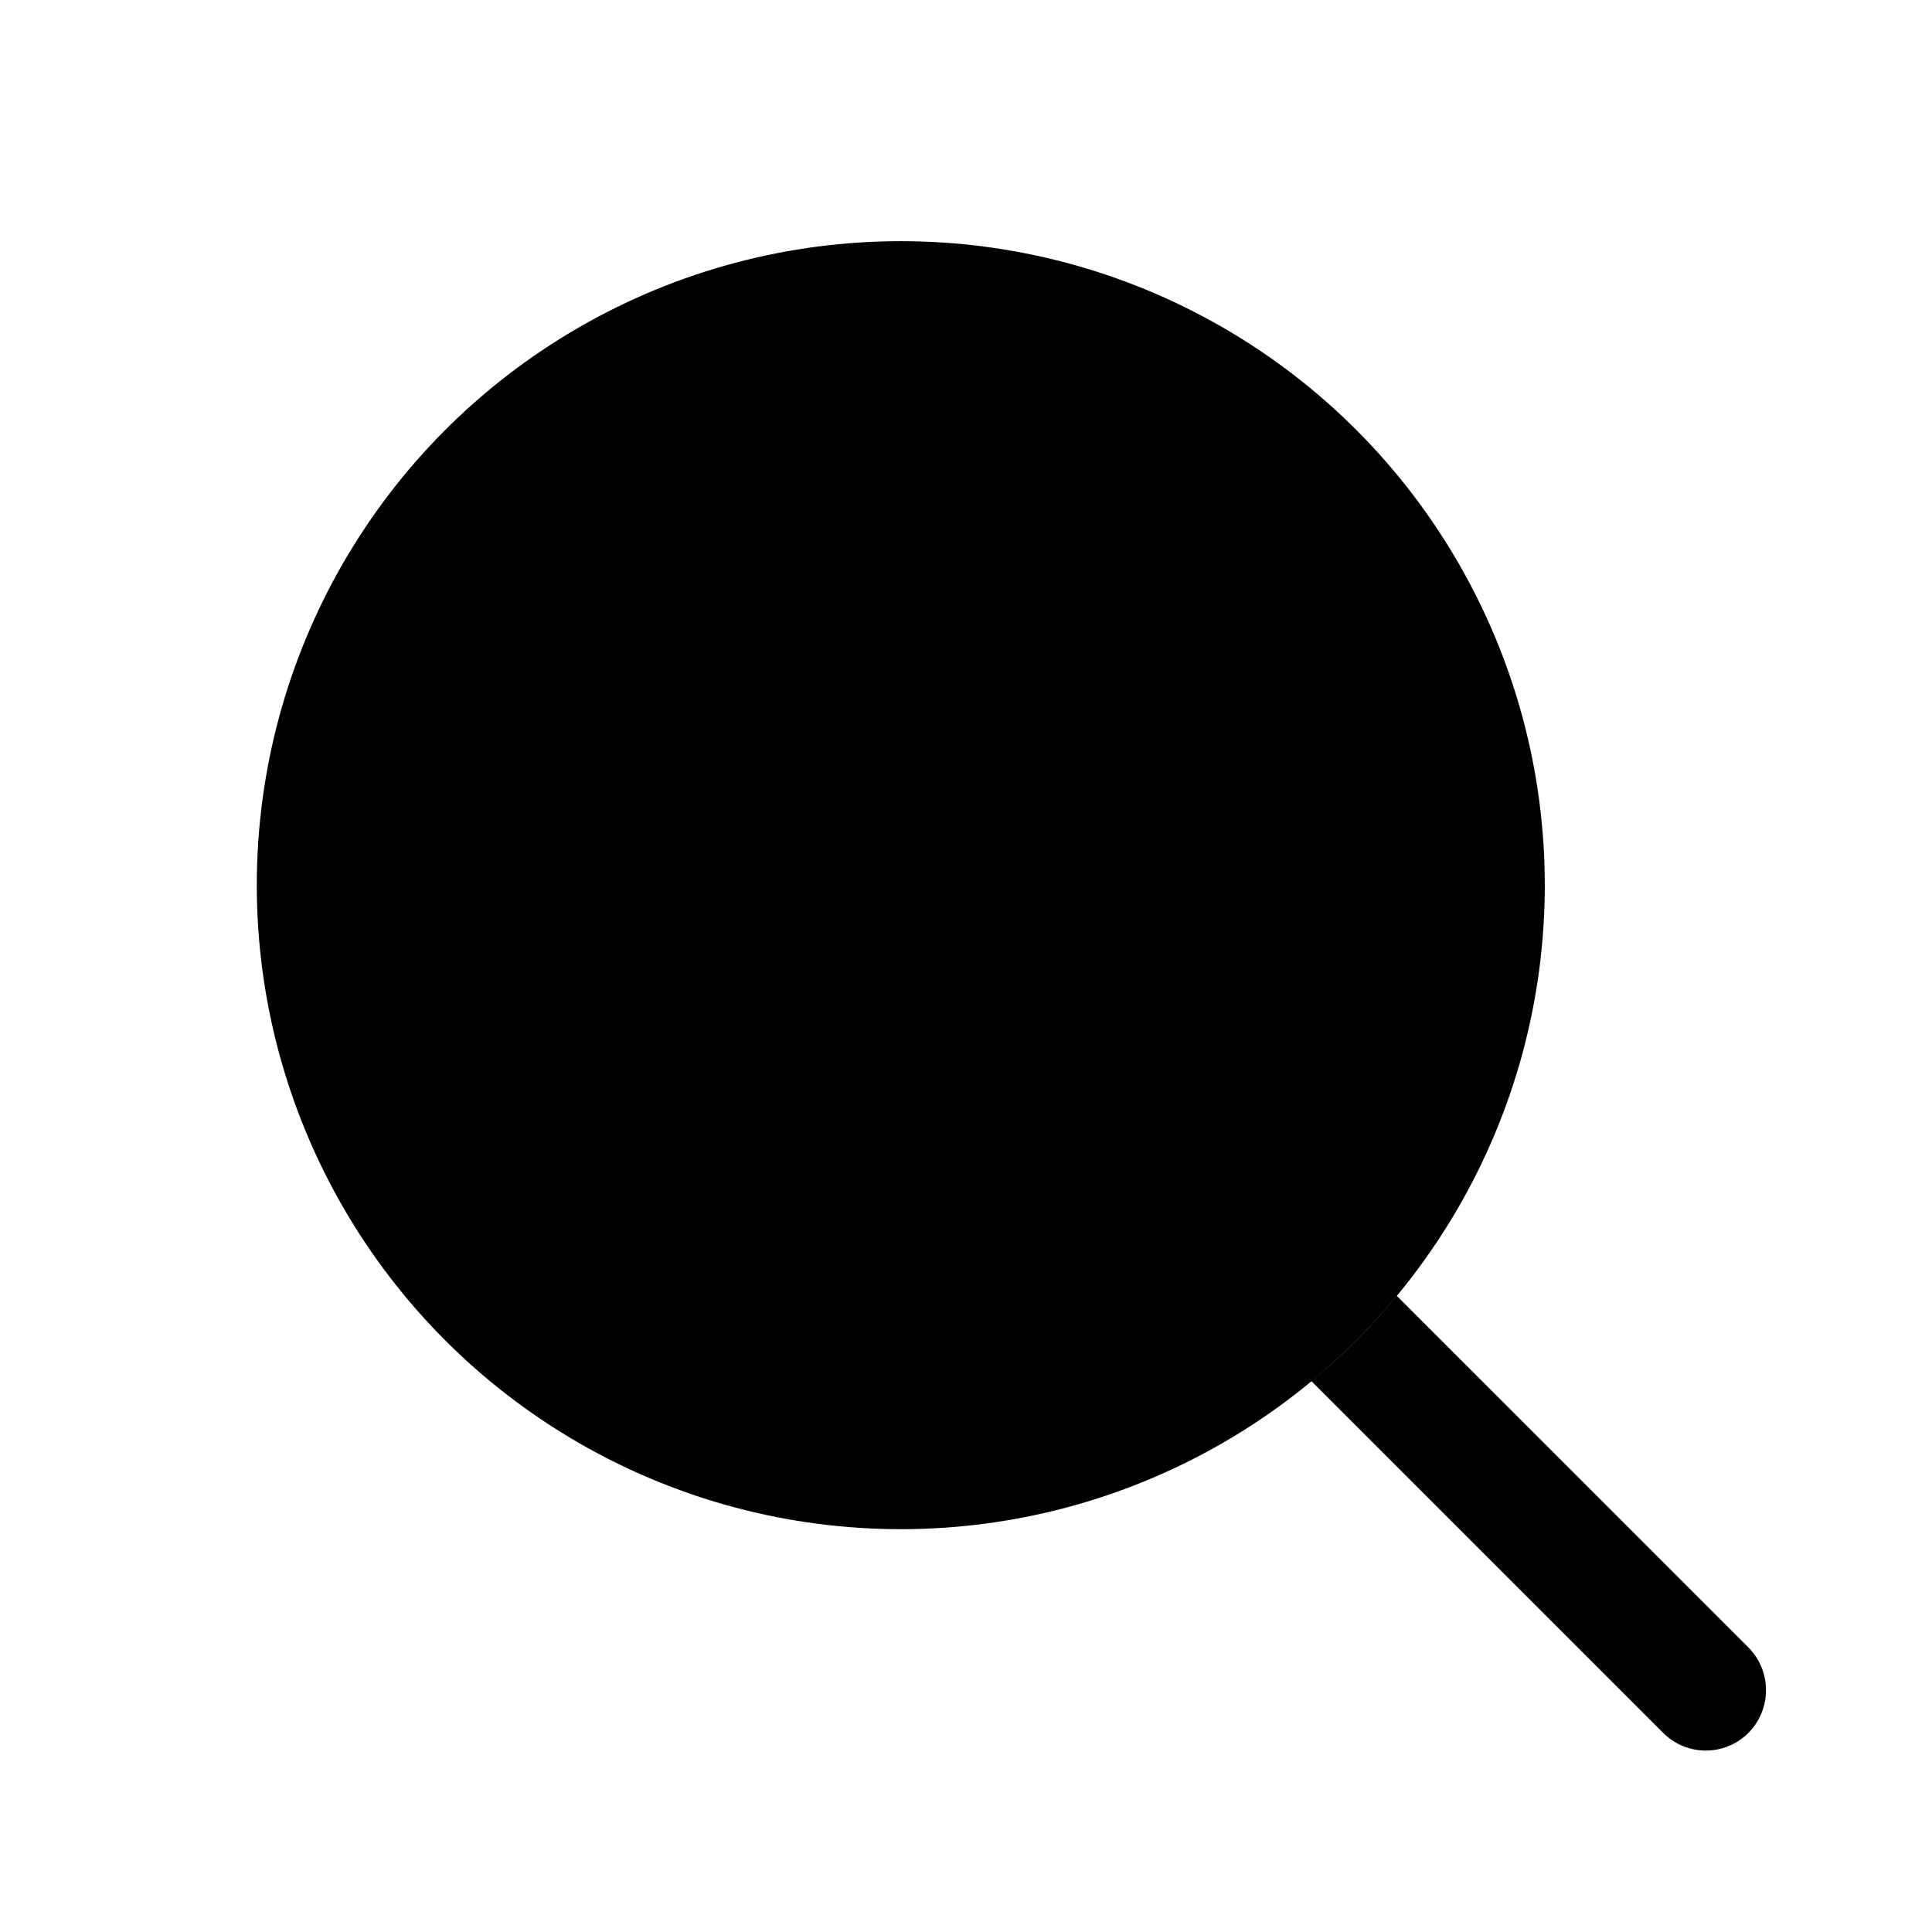 <svg xmlns="http://www.w3.org/2000/svg" width="24" height="24" viewBox="0 0 24 24">
    <path class="pr-icon-duotone-primary" d="M21.72,21.526a.748.748,0,0,1-1.06,0l-4.37-4.37a7.585,7.585,0,0,0,1.06-1.06l4.37,4.37A.754.754,0,0,1,21.72,21.526Z"/>
    <circle class="pr-icon-duotone-secondary" cx="11.19" cy="10.996" r="8"/>
    <path class="pr-icon-duotone-primary" d="M14.75,9.5a.75.75,0,0,1-.75.75H8a.75.75,0,0,1,0-1.5h6A.75.75,0,0,1,14.75,9.5ZM12,11.75H8a.75.75,0,0,0,0,1.5h4a.75.75,0,0,0,0-1.5Z"/>
</svg>